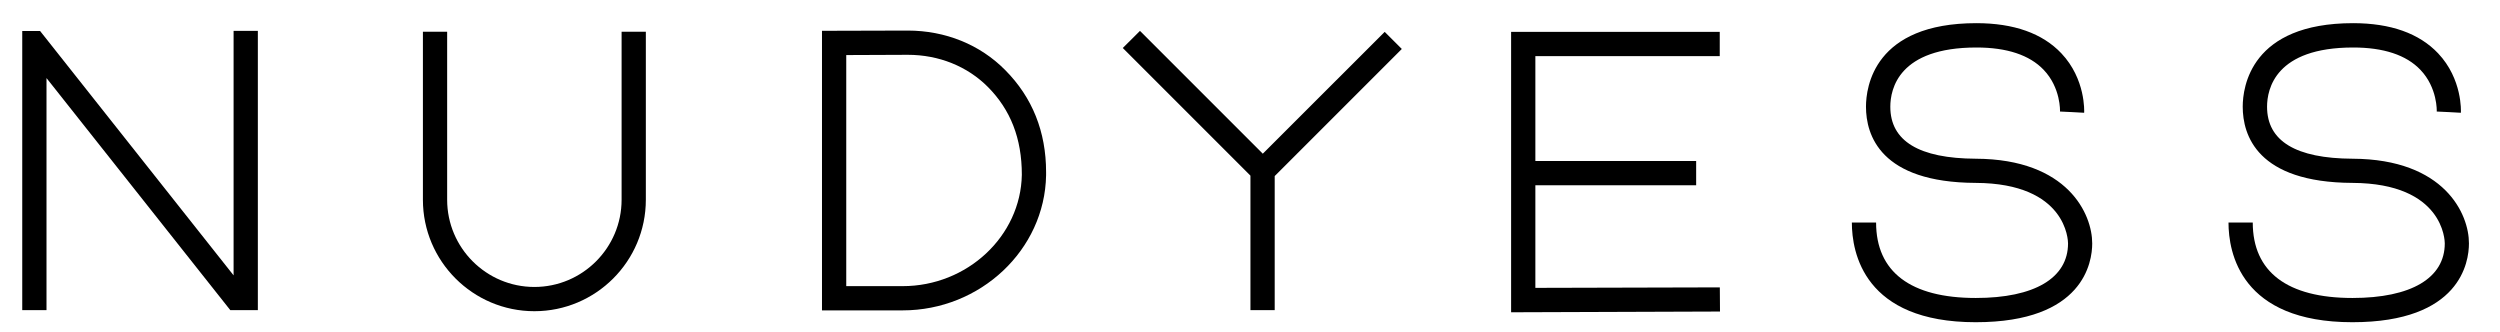 <svg width="158" height="21" viewBox="0 0 158 21" fill="none" xmlns="http://www.w3.org/2000/svg">
<g clip-path="url(#clip0_25_238)">
<path d="M14.763 17.403L2.533 1.958H1.406V19.601H2.939V4.934L14.555 19.601H16.296V1.952H14.763V17.403Z" fill="black"/>
<path d="M124.876 10.031C121.286 10.015 119.468 8.914 119.468 6.748C119.468 5.62 119.998 3.002 124.913 3.002C126.835 3.002 128.264 3.475 129.157 4.41C130.248 5.548 130.196 7.033 130.191 7.049L130.955 7.085L131.719 7.127C131.724 7.044 131.817 4.997 130.279 3.371C129.084 2.108 127.277 1.464 124.908 1.464C118.434 1.464 117.93 5.506 117.93 6.743C117.93 8.53 118.829 11.533 124.866 11.559C130.633 11.585 130.7 15.226 130.7 15.382C130.7 17.575 128.575 18.832 124.871 18.832C120.751 18.832 118.569 17.185 118.569 14.063H117.037C117.037 15.959 117.8 20.364 124.866 20.364C131.698 20.364 132.228 16.551 132.228 15.387C132.233 13.543 130.695 10.057 124.876 10.031Z" fill="black"/>
<path d="M148.686 10.031C145.096 10.015 143.278 8.914 143.278 6.748C143.278 5.62 143.808 3.002 148.722 3.002C150.645 3.002 152.074 3.475 152.967 4.41C154.058 5.548 154.006 7.033 154.001 7.049L154.765 7.085L155.528 7.127C155.534 7.044 155.627 4.997 154.089 3.371C152.894 2.108 151.086 1.464 148.717 1.464C142.244 1.464 141.74 5.506 141.74 6.743C141.74 8.53 142.639 11.533 148.676 11.559C154.448 11.585 154.51 15.226 154.51 15.382C154.51 17.575 152.385 18.832 148.676 18.832C144.556 18.832 142.374 17.185 142.374 14.063H140.841C140.841 15.959 141.605 20.364 148.671 20.364C155.508 20.364 156.037 16.551 156.037 15.387C156.048 13.543 154.51 10.057 148.686 10.031Z" fill="black"/>
<path d="M39.285 12.623C39.285 15.663 36.812 18.136 33.773 18.136C30.733 18.136 28.26 15.663 28.26 12.623V2.004H26.728V12.623C26.728 16.51 29.887 19.668 33.773 19.668C37.659 19.668 40.817 16.51 40.817 12.623V2.004H39.285V12.623Z" fill="black"/>
<path d="M57.369 1.932L51.95 1.947V19.616H57.047C61.962 19.616 66.03 15.787 66.113 11.081V10.873C66.113 8.327 65.245 6.155 63.531 4.431C61.941 2.82 59.749 1.932 57.369 1.932ZM57.047 18.084H53.483V3.48L57.374 3.464C59.338 3.464 61.141 4.192 62.445 5.506C63.863 6.94 64.58 8.743 64.58 11.044C64.513 14.925 61.13 18.084 57.047 18.084Z" fill="black"/>
<path d="M87.512 2.015L79.808 9.714L72.046 1.952L70.96 3.033L79.028 11.101V19.601H80.561V11.127L88.593 3.095L87.512 2.015Z" fill="black"/>
<path d="M97.035 18.193V11.709H107.197V10.177H97.035V3.547H108.688V2.015H95.502V19.736L108.704 19.689L108.693 18.162L97.035 18.193Z" fill="black"/>
</g>
<defs>
<clipPath id="clip0_25_238">
<rect width="156.628" height="20.16" fill="white" transform="translate(0.88 0.64)"/>
</clipPath>
</defs>
</svg>

